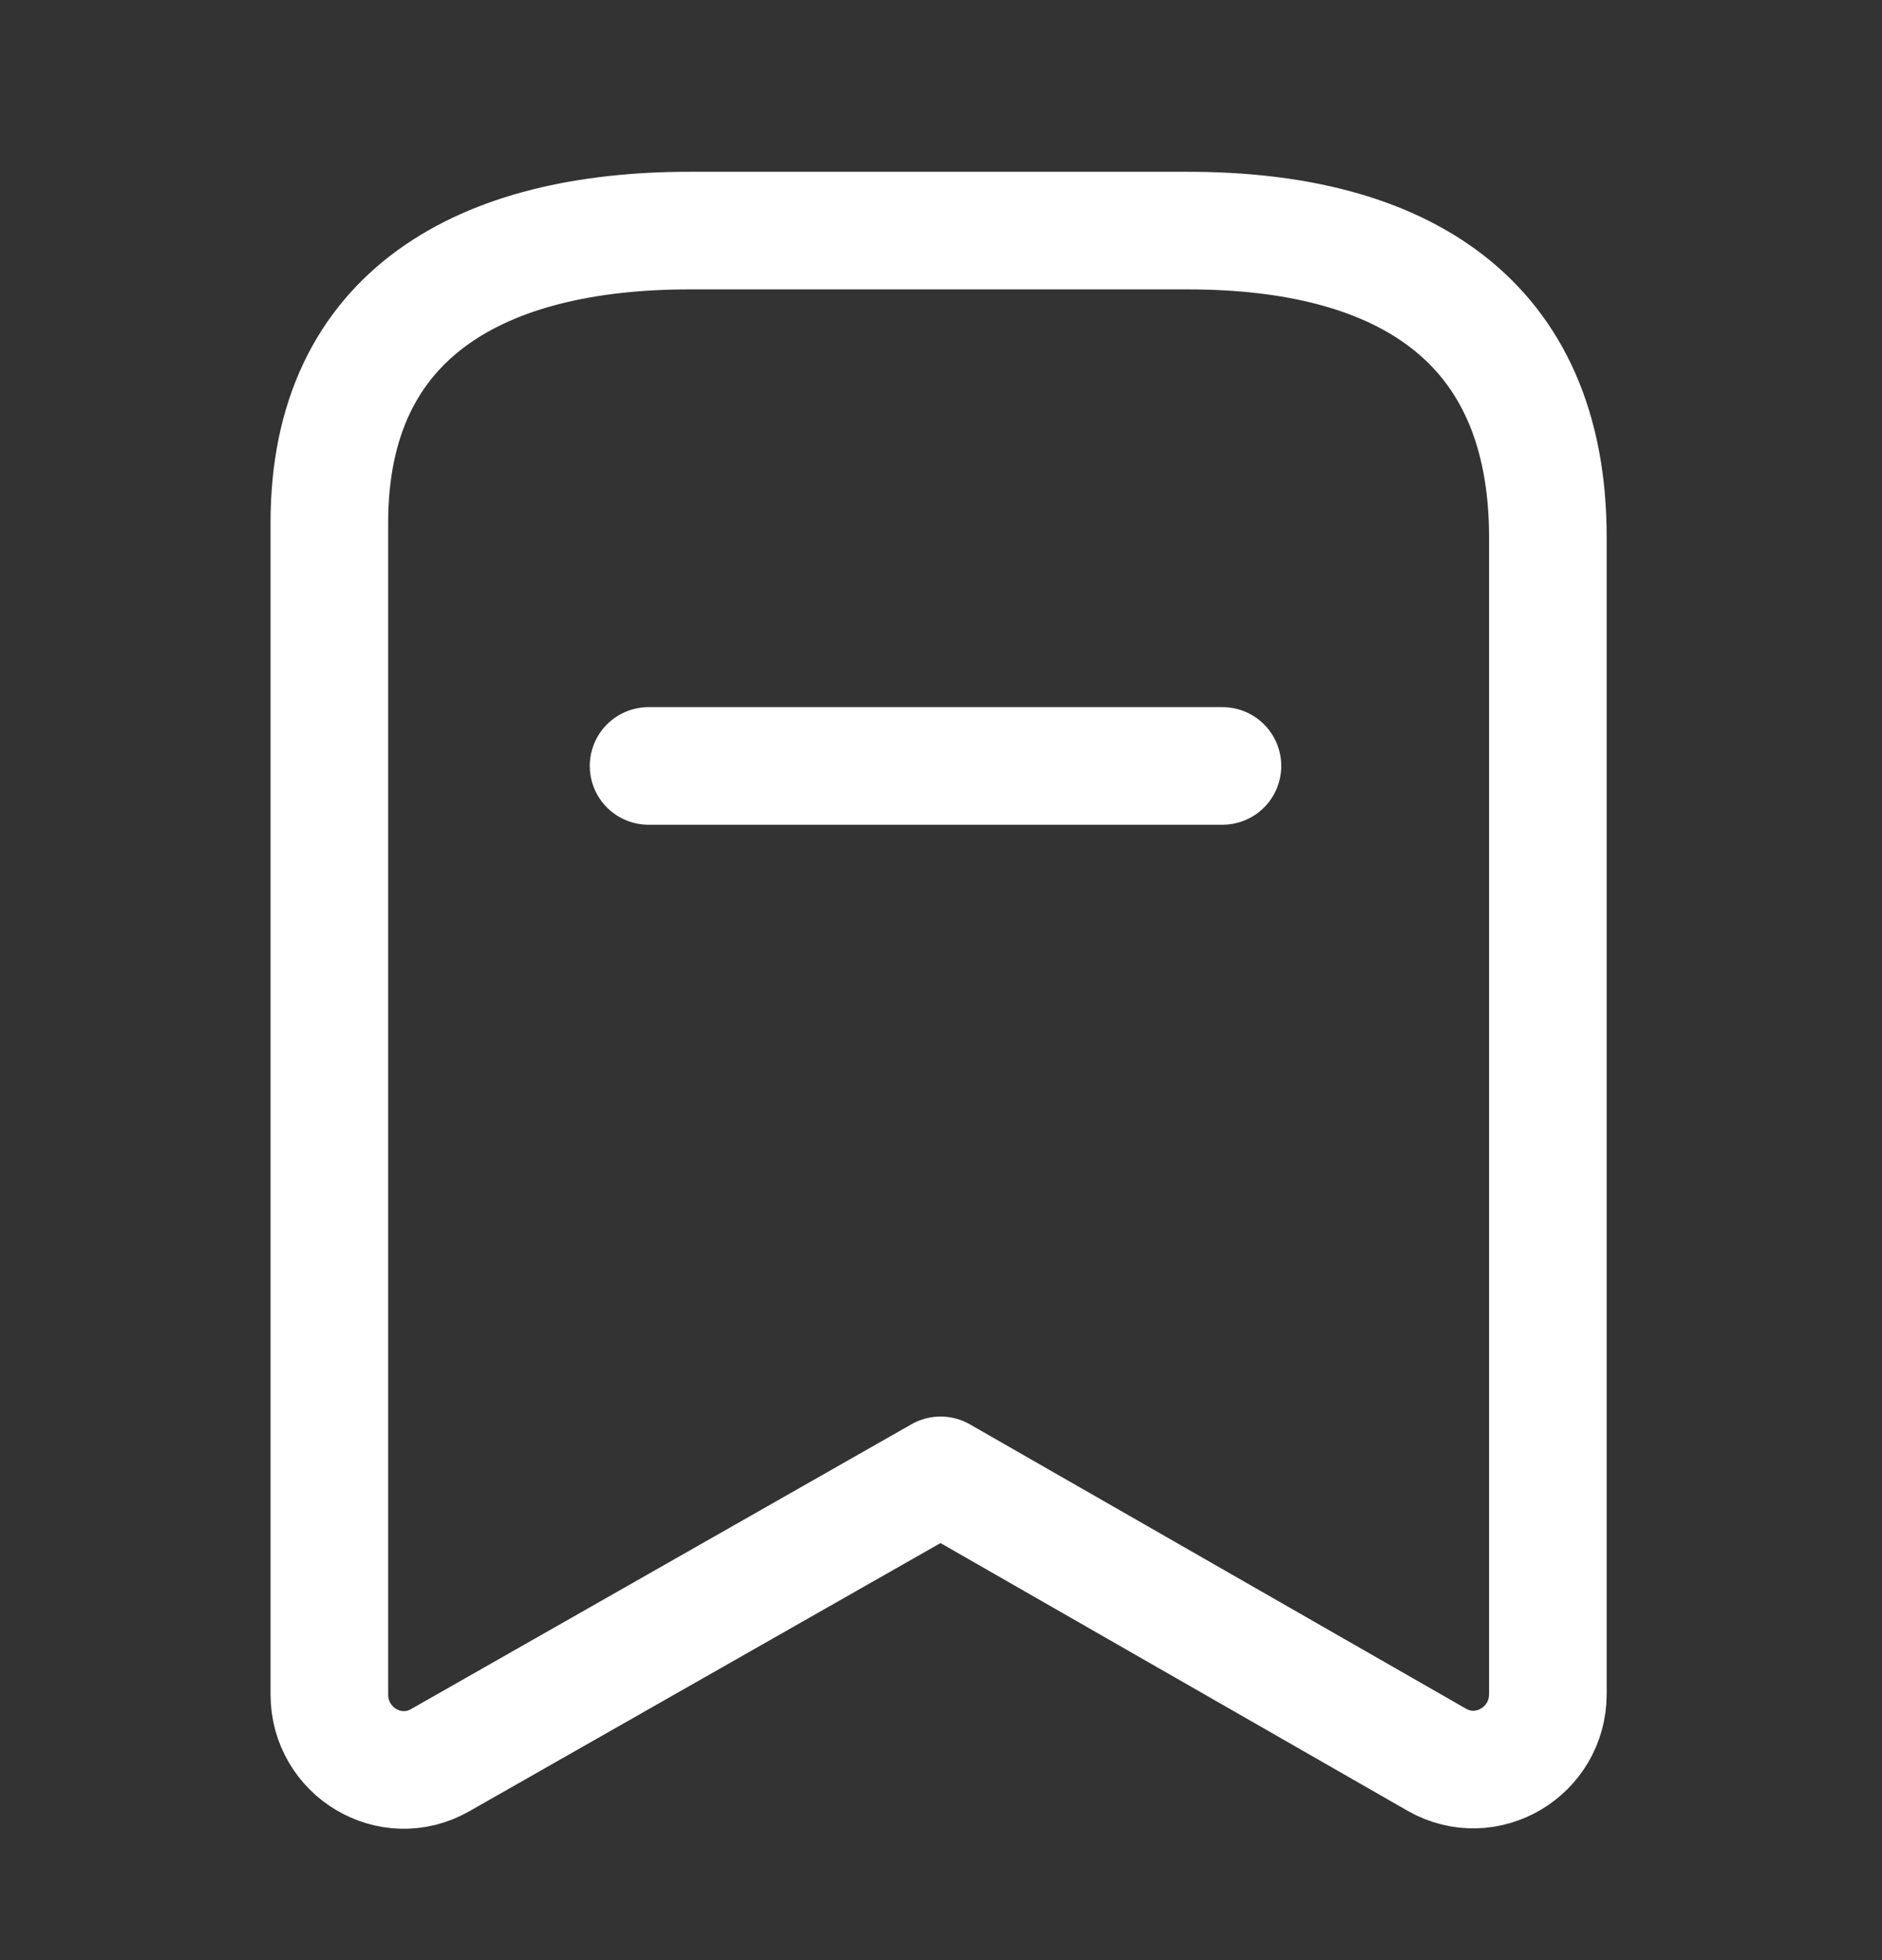 <svg width="24" height="25" viewBox="0 0 24 25" fill="none" xmlns="http://www.w3.org/2000/svg">
<rect x="0" y="0" width="24" height="25" fill="#333333" stroke="none"/>
<g id="Iconly/Regular/Light/Bookmark">
<g id="Bookmark">
<path id="Stroke 1" fill-rule="evenodd" clip-rule="evenodd" d="M19.739 6.852C19.739 4.06 17.858 2.941 15.15 2.941H8.791C6.167 2.941 4.2 3.984 4.2 6.666V21.61C4.2 22.346 4.981 22.81 5.613 22.45L11.995 18.817L18.322 22.444C18.956 22.806 19.739 22.342 19.739 21.605V6.852Z" stroke="white" stroke-width="1.5" stroke-linecap="round" stroke-linejoin="round"/>
<path id="Stroke 3" d="M8.271 9.769H15.589" stroke="white" stroke-width="1.5" stroke-linecap="round" stroke-linejoin="round"/>
</g>
</g>
</svg>
